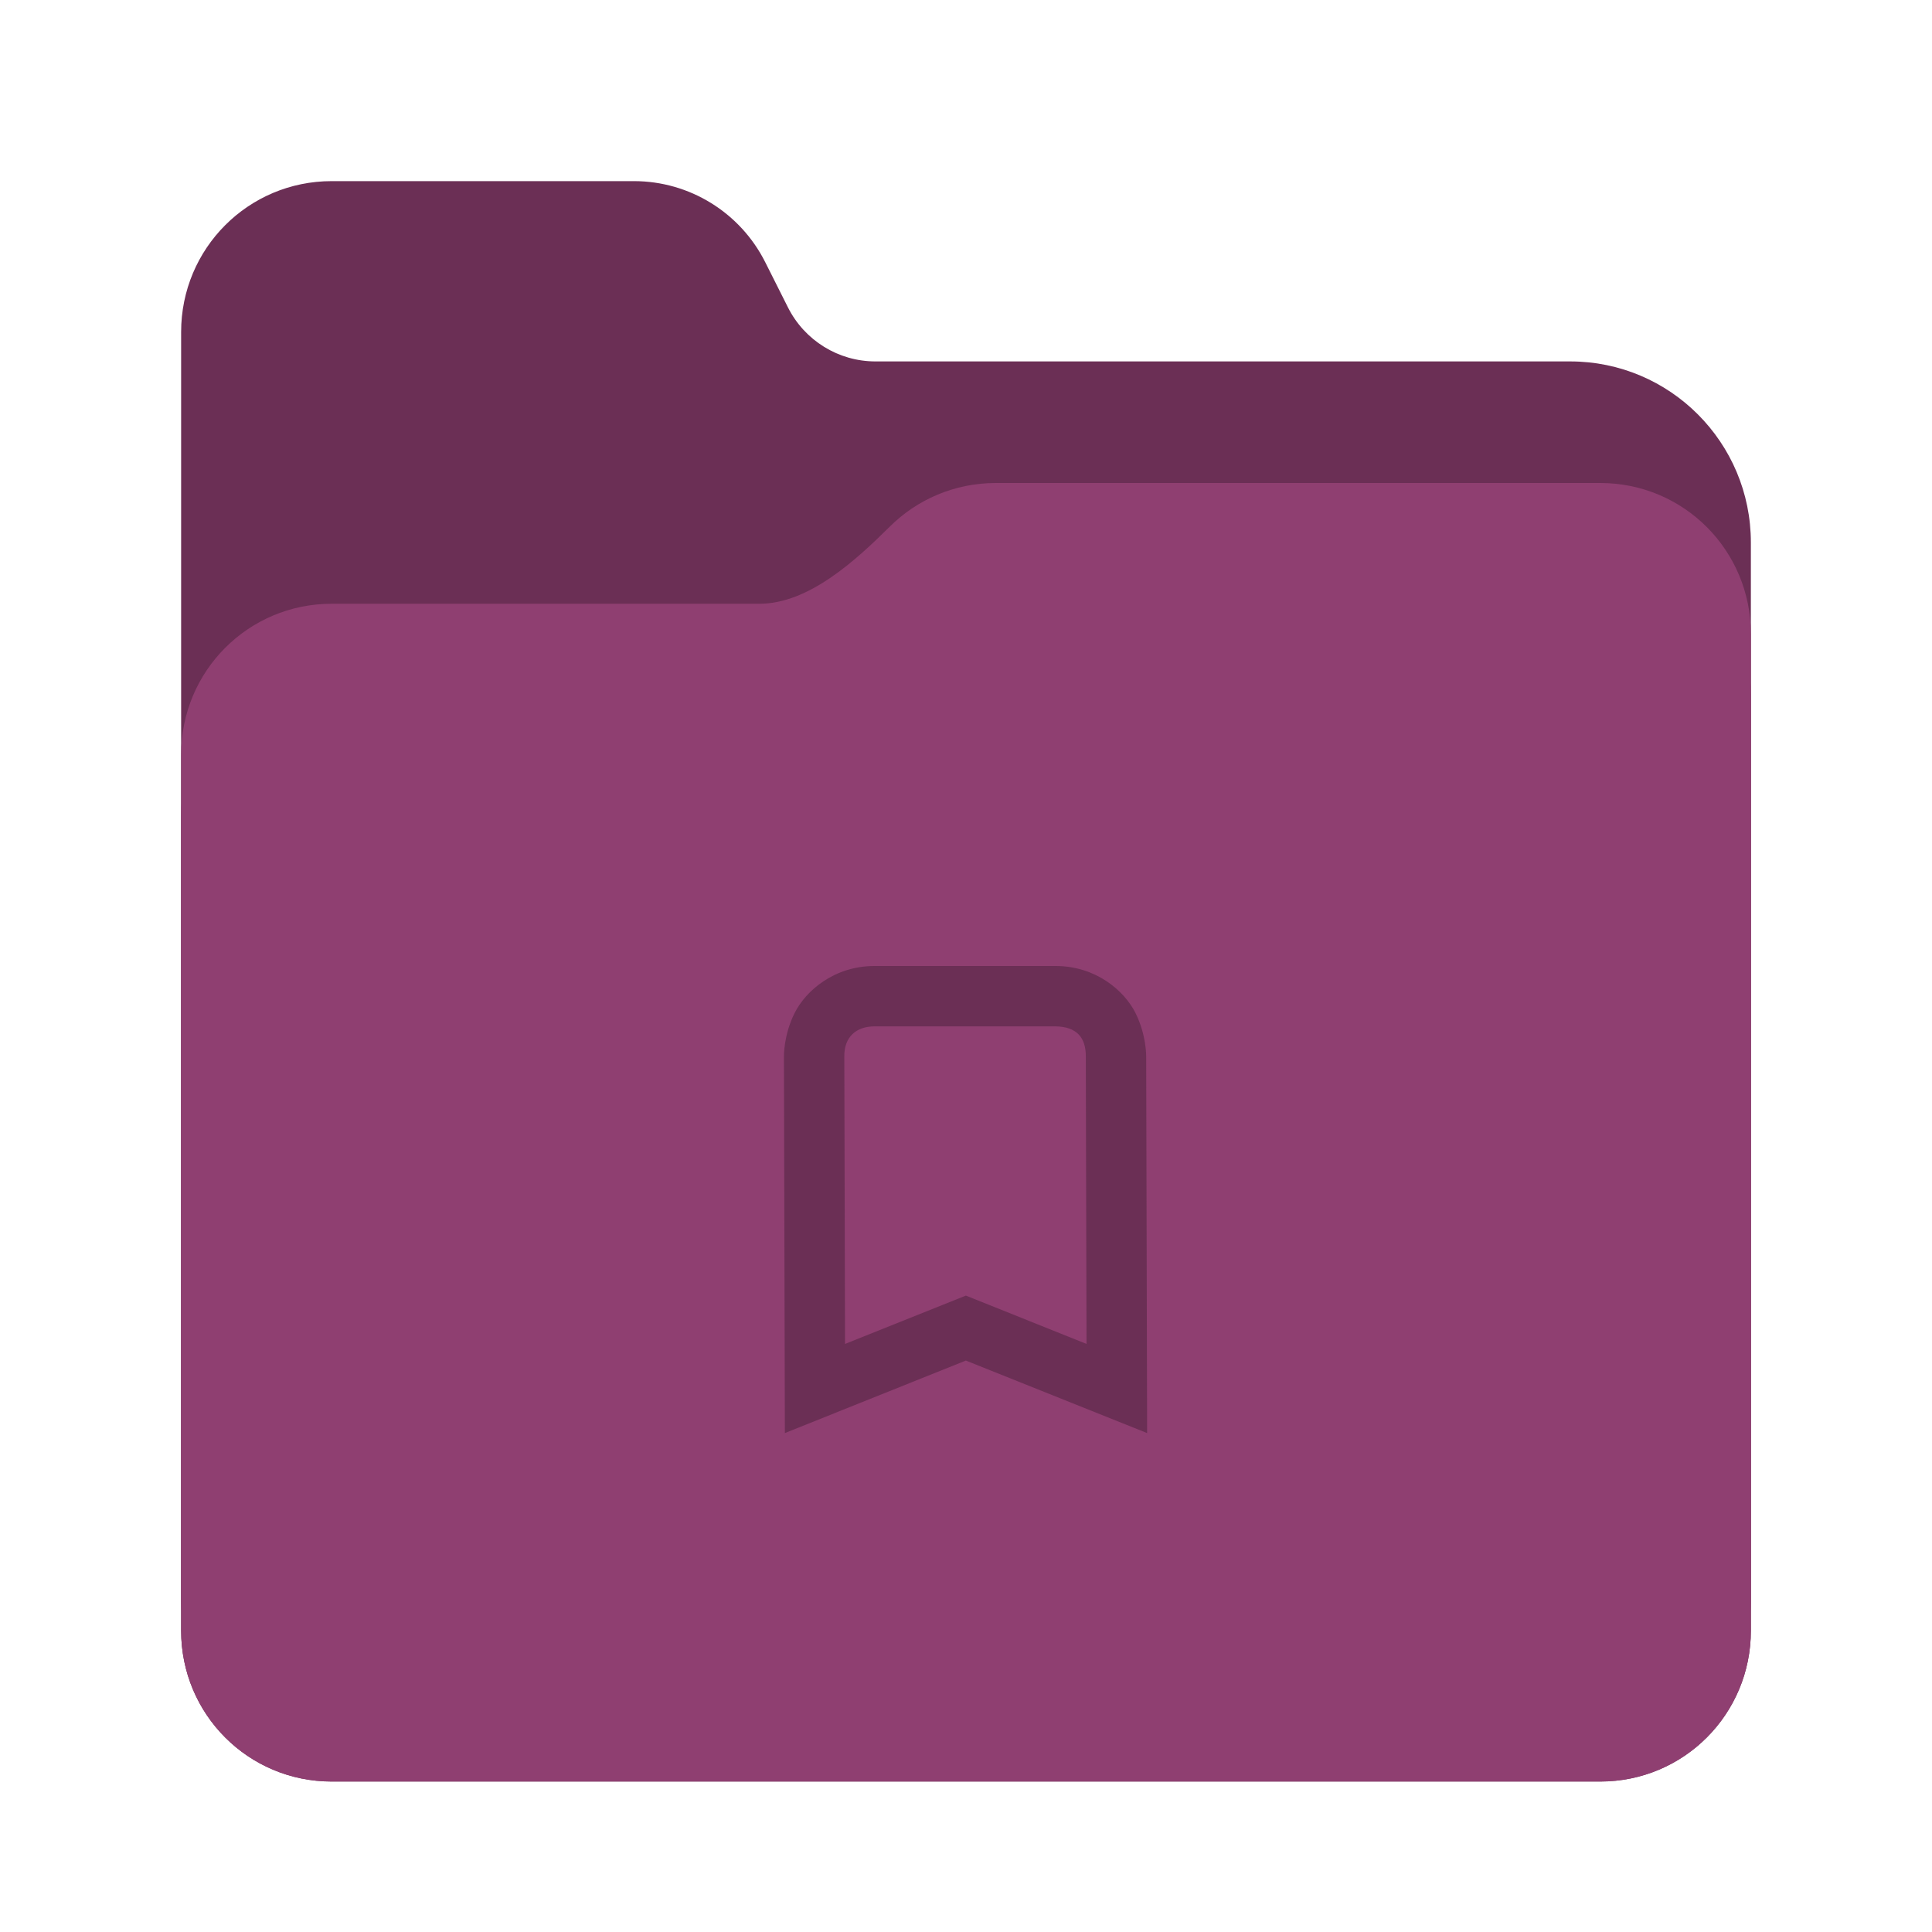 <?xml version="1.0" encoding="UTF-8"?>
<svg height="128px" viewBox="0 0 128 128" width="128px" xmlns="http://www.w3.org/2000/svg" xmlns:xlink="http://www.w3.org/1999/xlink">
    <linearGradient id="a" gradientTransform="matrix(0.455 0 0 0.456 -1210.292 616.173)" gradientUnits="userSpaceOnUse" x1="2689.252" x2="2918.07" y1="-1106.803" y2="-1106.803">
        <stop offset="0" stop-color="#8f3f71"/>
        <stop offset="0.058" stop-color="#8f3f71"/>
        <stop offset="0.122" stop-color="#8f3f71"/>
        <stop offset="0.873" stop-color="#8f3f71"/>
        <stop offset="0.956" stop-color="#8f3f71"/>
        <stop offset="1" stop-color="#8f3f71"/>
    </linearGradient>
    <path d="m 21.977 12 c -5.527 0 -9.977 4.461 -9.977 10 v 86.031 c 0 5.543 4.449 10 9.977 10 h 84.043 c 5.531 0 9.98 -4.457 9.98 -10 v -72.086 c 0 -6.629 -5.359 -12 -11.973 -12 h -46.027 c -2.453 0 -4.695 -1.387 -5.797 -3.582 l -1.504 -2.992 c -1.656 -3.293 -5.02 -5.371 -8.699 -5.371 z m 0 0" fill="#6B2F55"/>
    <path d="m 65.977 36 c -2.746 0 -5.227 1.102 -7.027 2.891 c -2.273 2.254 -5.383 5.109 -8.633 5.109 h -28.34 c -5.527 0 -9.977 4.461 -9.977 10 v 54.031 c 0 5.543 4.449 10 9.977 10 h 84.043 c 5.531 0 9.98 -4.457 9.98 -10 v -62.031 c 0 -5.539 -4.449 -10 -9.98 -10 z m 0 0" fill="url(#a)"/>
    <path d="m 65.977 32 c -2.746 0 -5.227 1.102 -7.027 2.891 c -2.273 2.254 -5.383 5.109 -8.633 5.109 h -28.34 c -5.527 0 -9.977 4.461 -9.977 10 v 55.977 c 0 5.539 4.449 10 9.977 10 h 84.043 c 5.531 0 9.98 -4.461 9.98 -10 v -63.977 c 0 -5.539 -4.449 -10 -9.98 -10 z m 0 0" fill="#8f3f71"/>
    <path d="m 57.938 64 c -2.664 0 -4.547 1.633 -5.289 3.109 c -0.742 1.477 -0.711 2.891 -0.711 2.891 l 0.062 24.945 l 11.992 -4.805 l 12.008 4.805 l -0.062 -24.953 c 0 -0.008 0.023 -1.414 -0.711 -2.883 c -0.742 -1.477 -2.625 -3.109 -5.289 -3.109 z m 0 4 h 12 c 1.391 0.023 2.008 0.734 2 2 l 0.047 19.039 l -7.992 -3.203 l -8.008 3.203 l -0.047 -19.047 c -0.016 -1.297 0.797 -1.992 2 -1.992 z m 0 0" fill="#6B2F55"/>
</svg>
